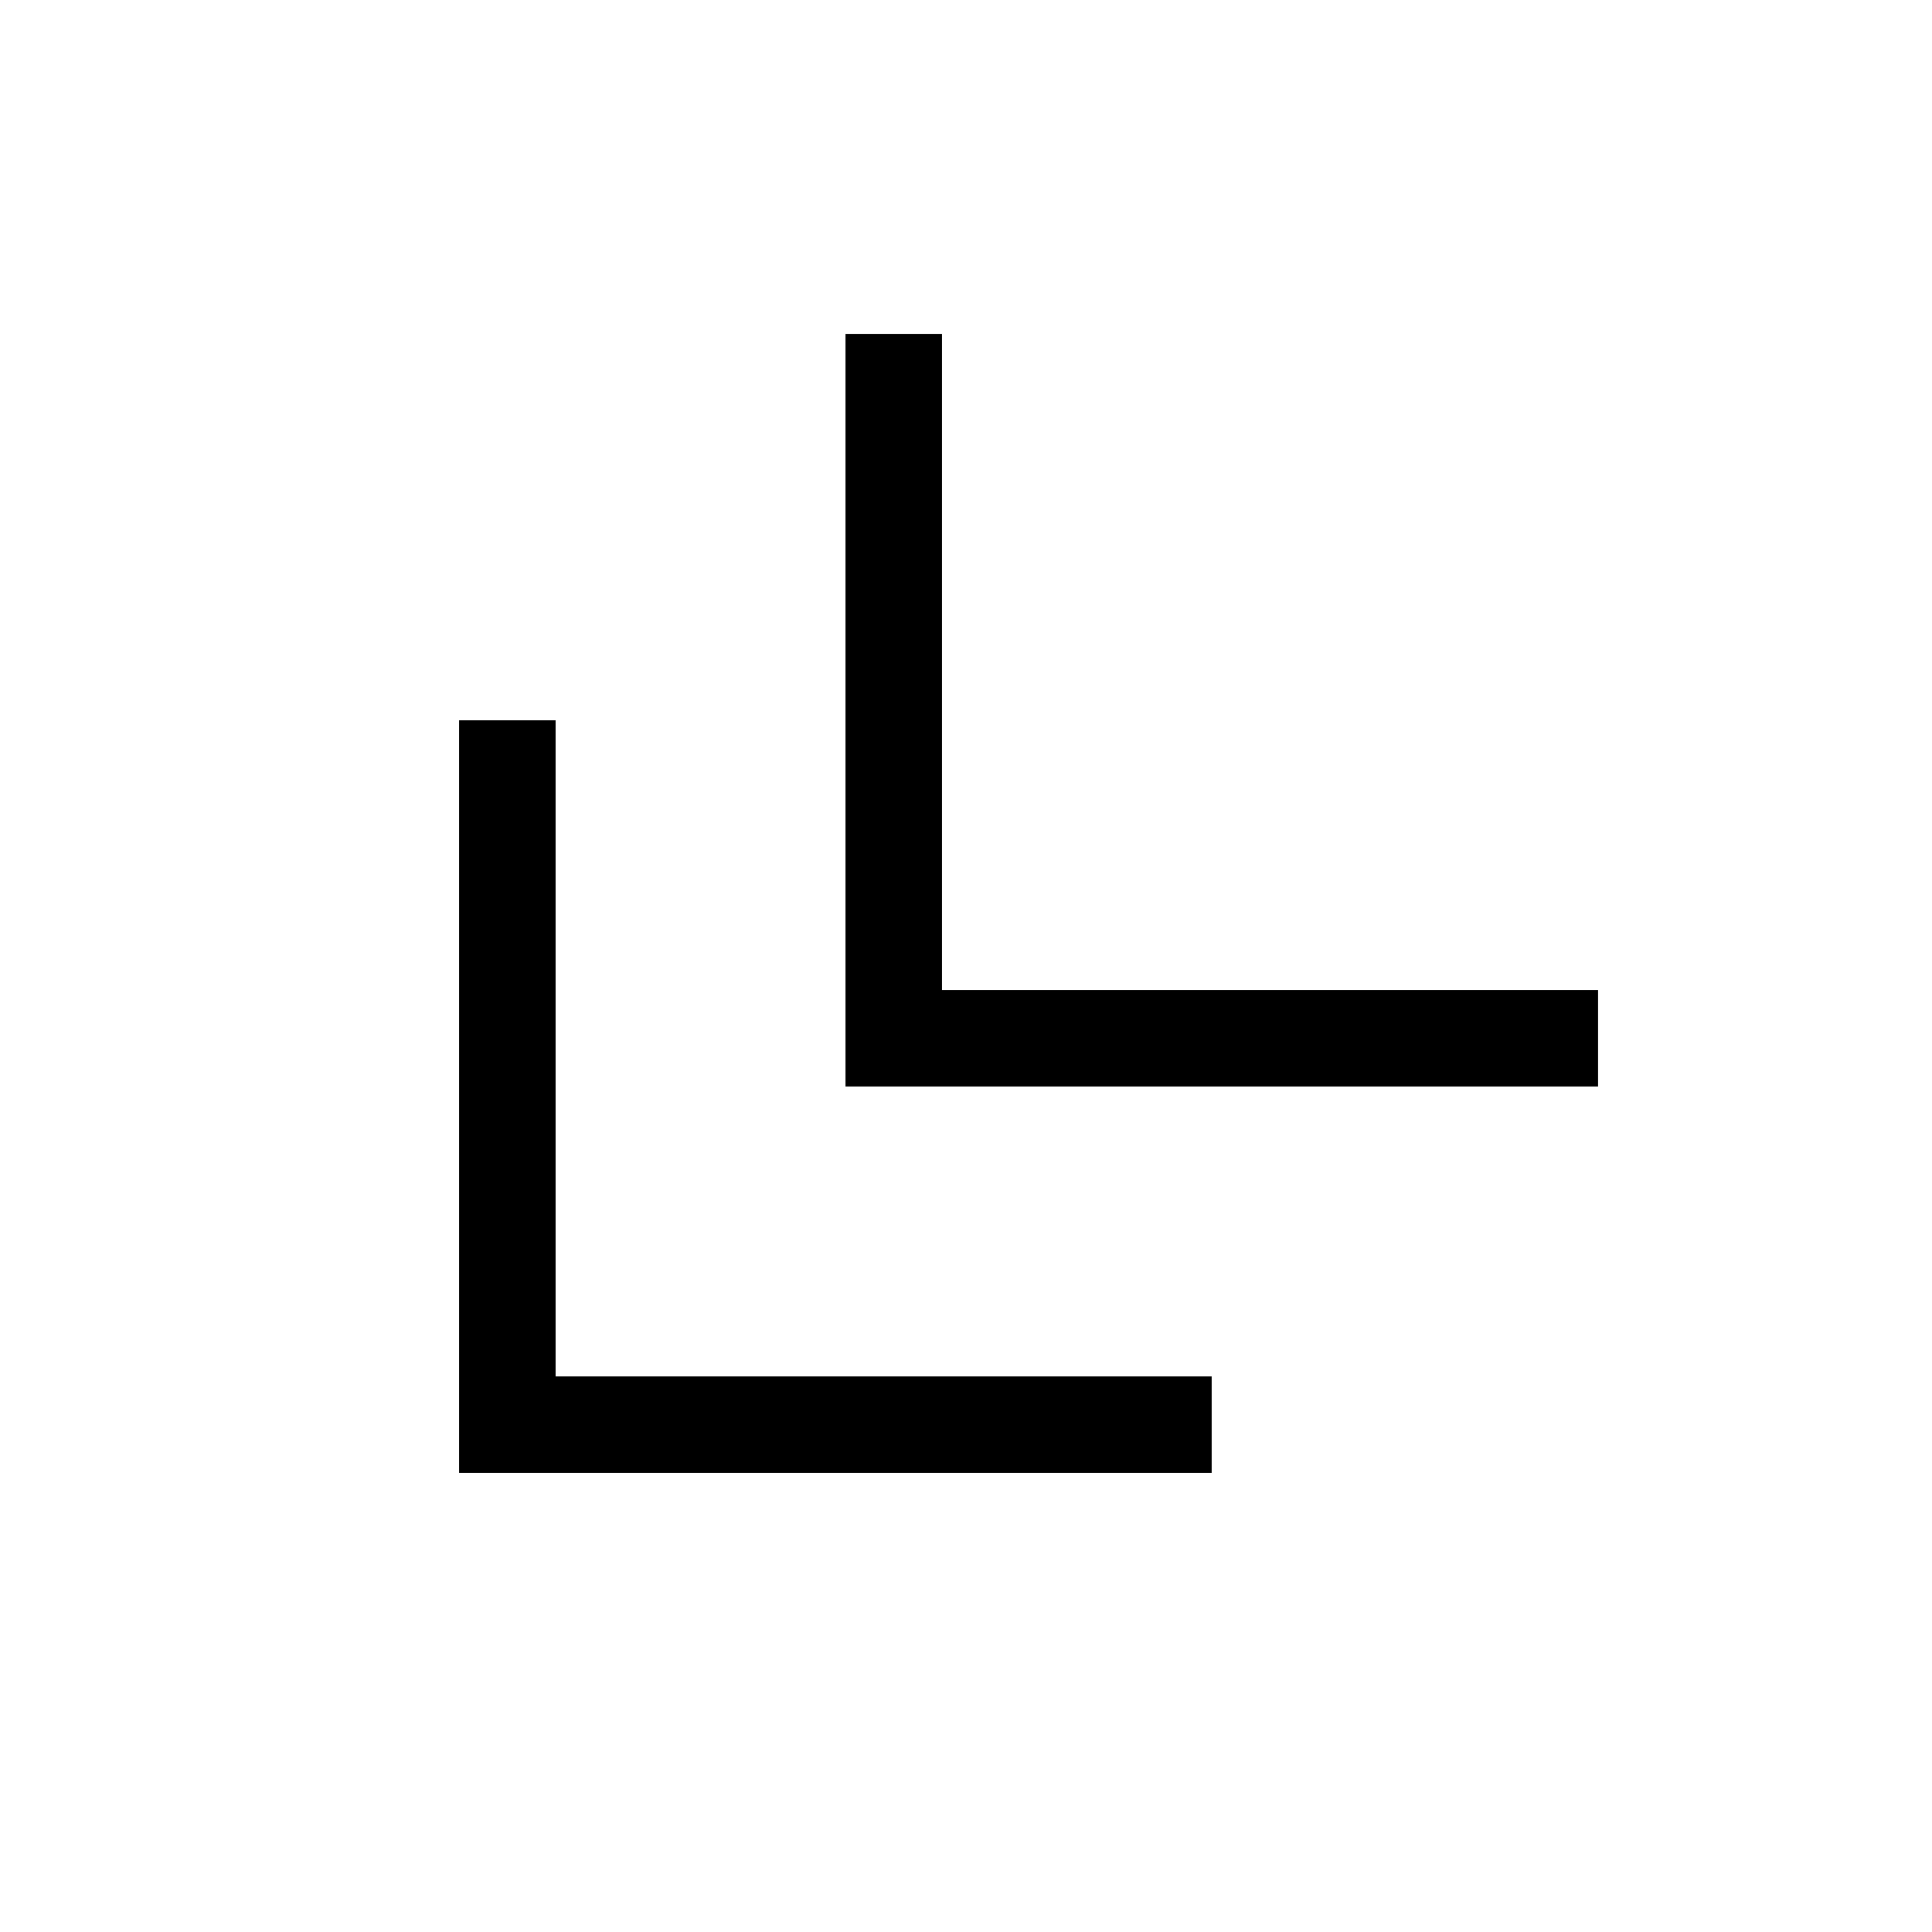 <svg xmlns="http://www.w3.org/2000/svg" height="20" viewBox="0 -960 960 960" width="20"><path d="M228.12-228.12v-373.96h47.96v326h326v47.96H228.12Zm192-192v-373.96h47.96v326h326v47.96H420.12Z"/></svg>